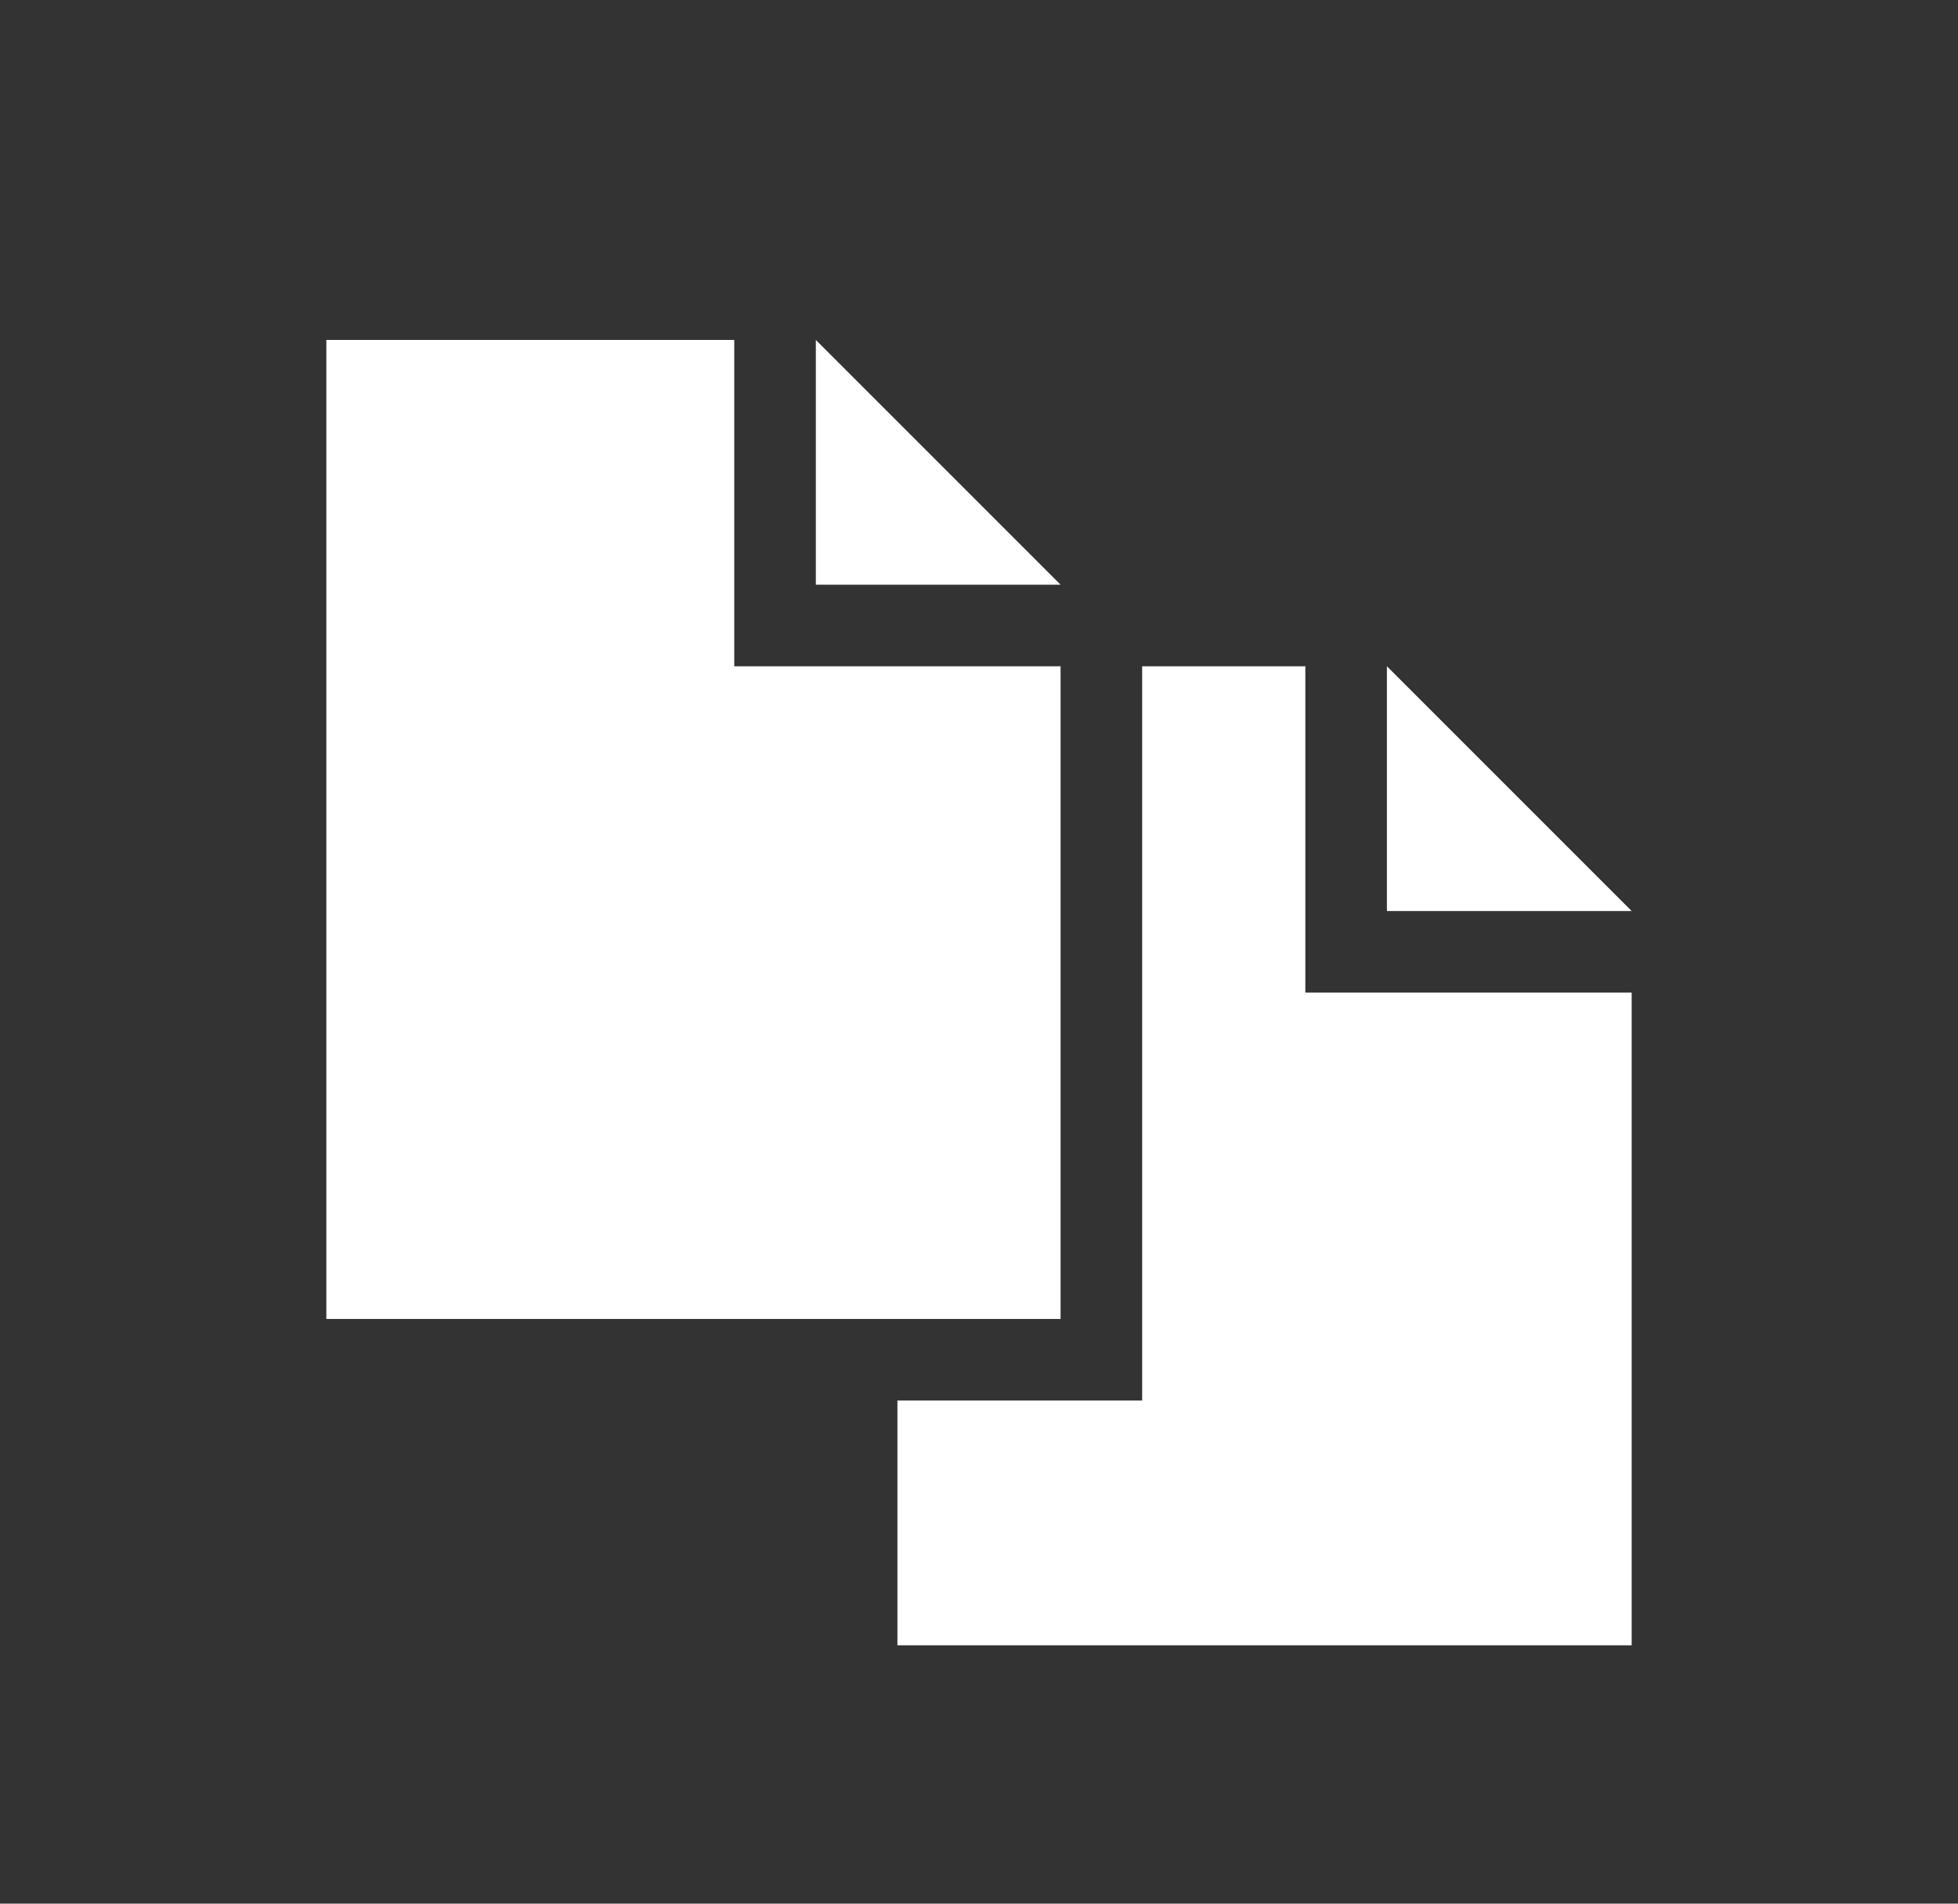 <svg width="36" height="35" viewBox="0 0 36 35" fill="none" xmlns="http://www.w3.org/2000/svg">
<rect x="0" y="0" width="36" height="35" fill="#333333" stroke="none"/>
<path d="M15 6.25V10.75H19.5L15 6.25Z" fill="white"/>
<path d="M19.5 12.25H13.5V6.25H6V24.25H19.5V12.25Z" fill="white"/>
<path d="M25.5 12.25V16.75H30L25.5 12.25Z" fill="white"/>
<path d="M24 12.25H21V25.75H16.5V30.25H30V18.25H24V12.25Z" fill="white"/>
</svg>

